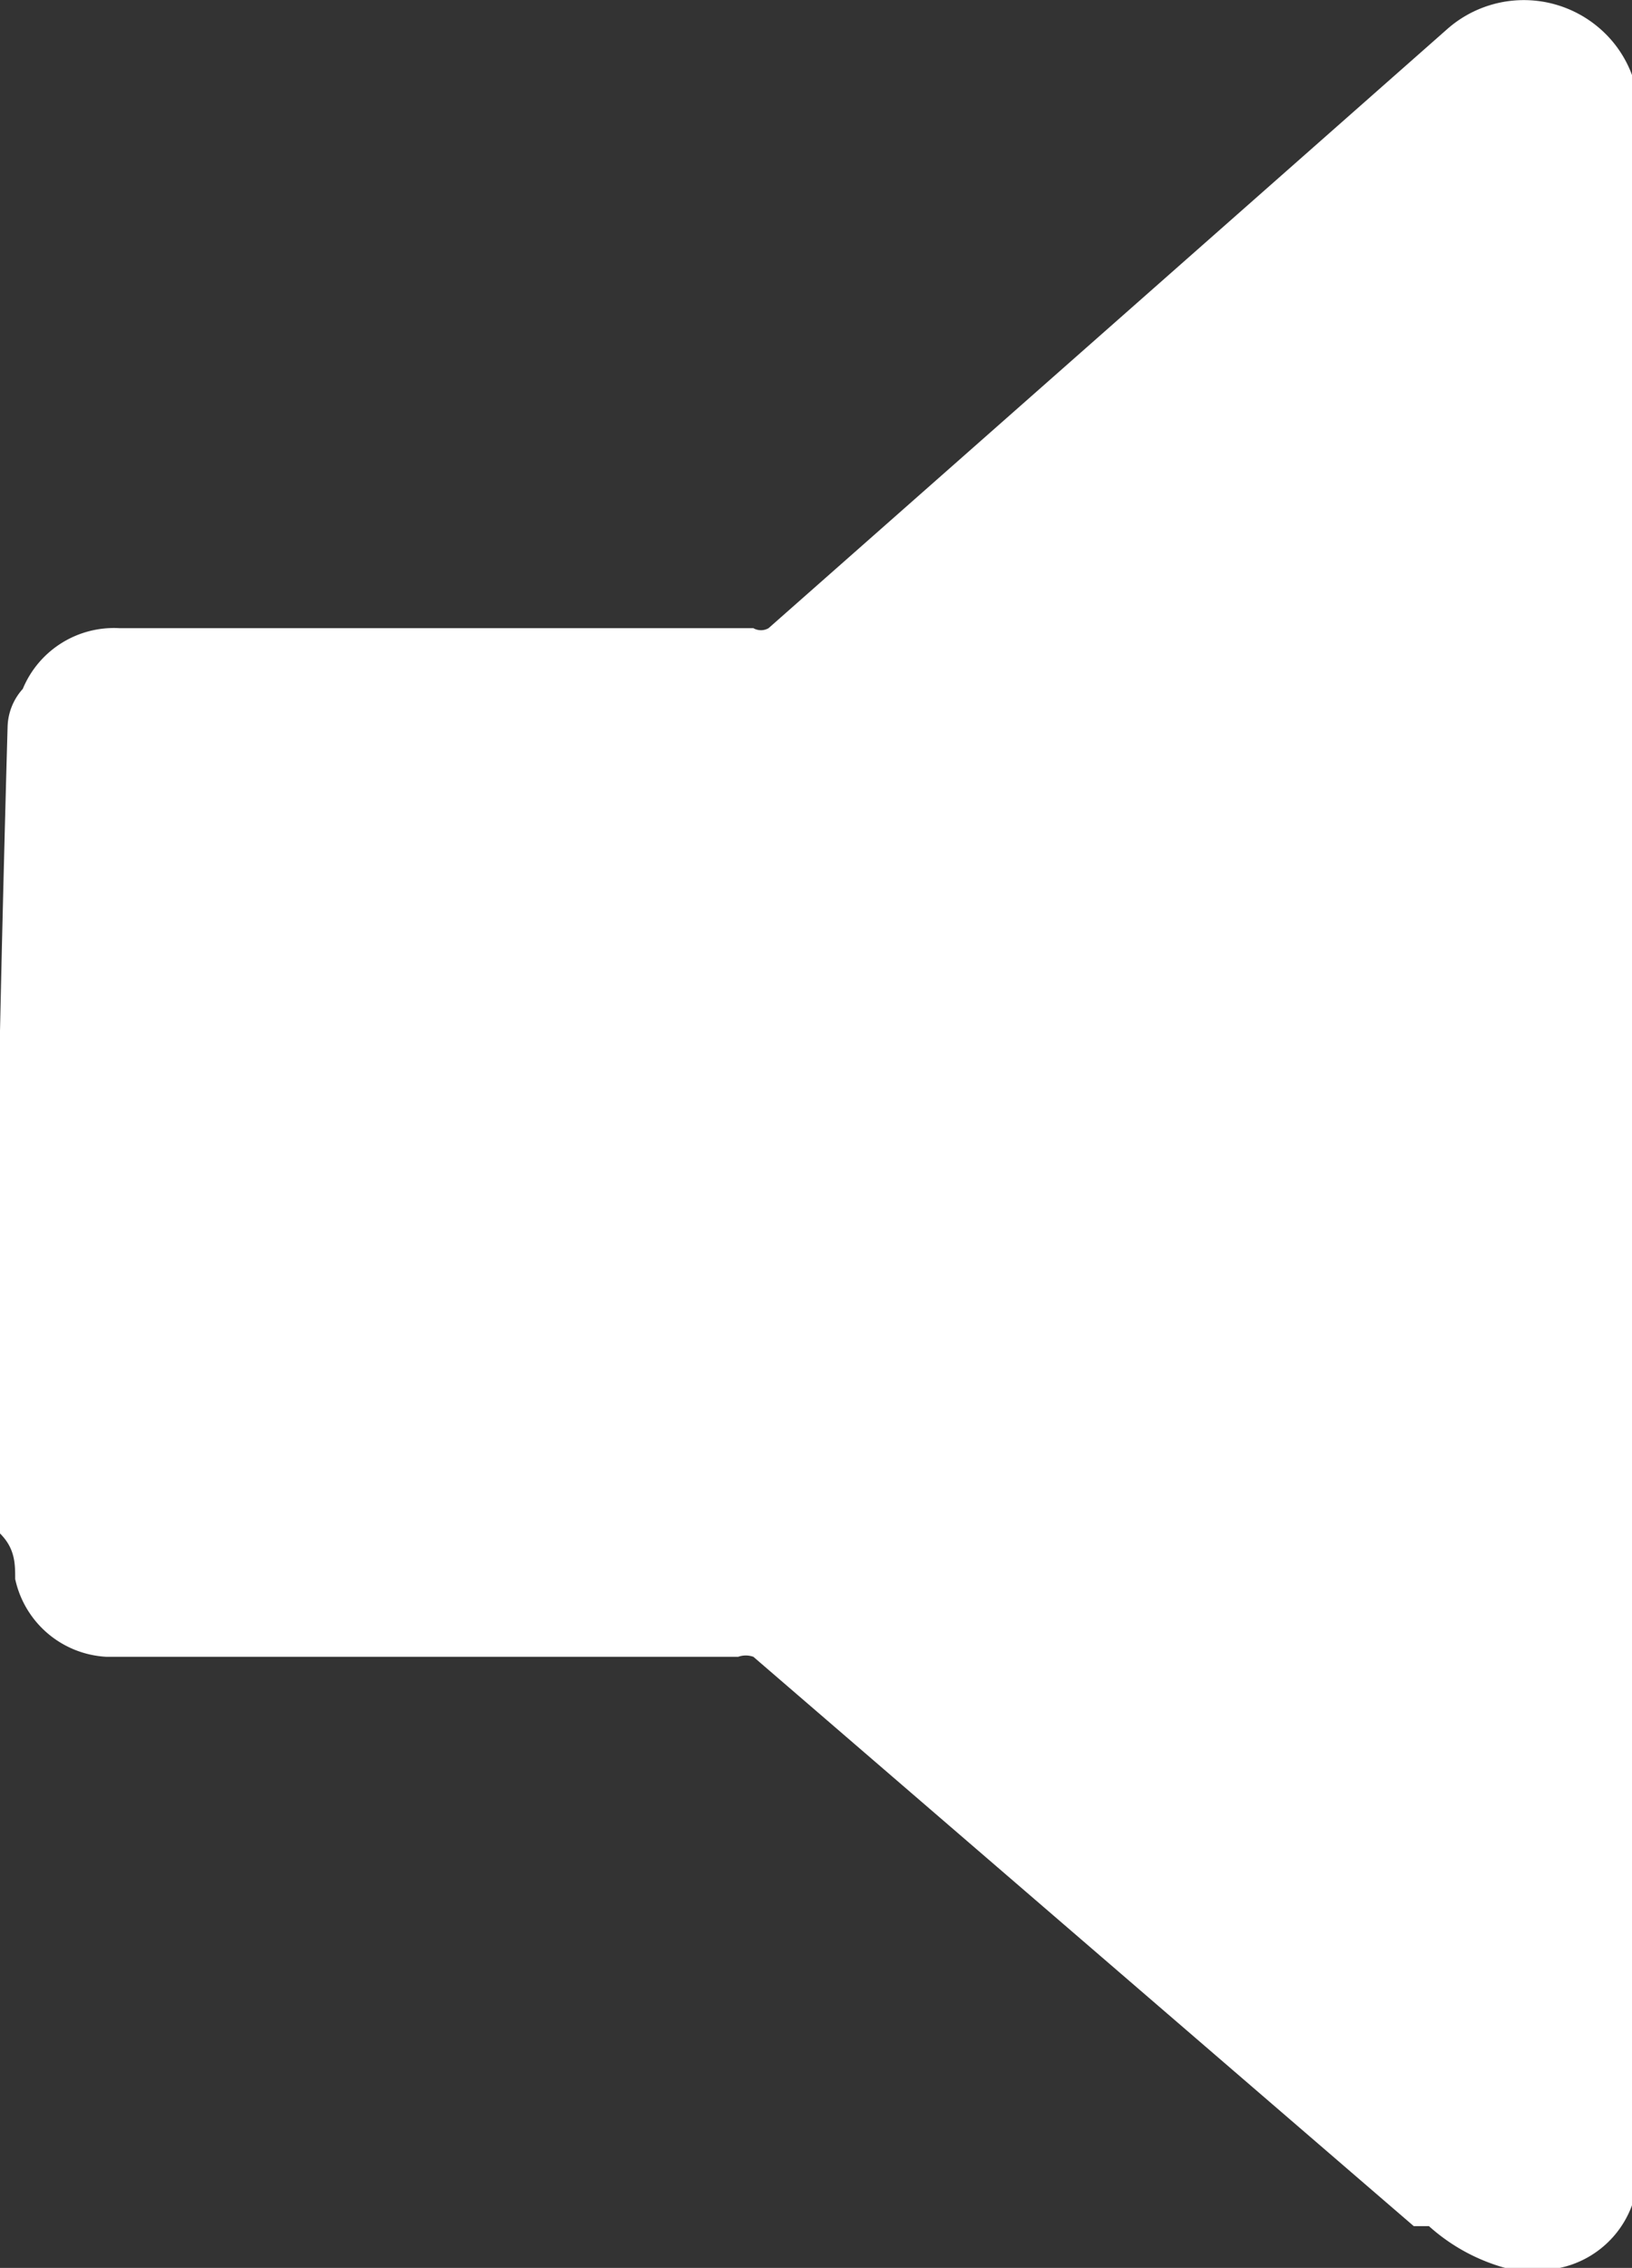 <svg id="Layer_1" data-name="Layer 1" xmlns="http://www.w3.org/2000/svg" viewBox="0 0 8.6 11.95"><rect x="0" y="0" width="8.6" height="11.95" fill="#333333" stroke="none"/><defs><style>.cls-1{fill:#fff;}</style></defs><title>speaker-no-vol</title><path class="cls-1" d="M0.41,4.1A0.31,0.31,0,0,1,.49,3.9,0.52,0.52,0,0,1,1,3.58H4.34a0.08,0.08,0,0,0,.08,0L8,0.42a0.61,0.61,0,0,1,.8,0h0A0.6,0.6,0,0,1,9,.78V11.67a0.52,0.52,0,0,1-.48.56H8.34A1,1,0,0,1,7.9,12l-0.08,0-3.48-3a0.12,0.12,0,0,0-.08,0H0.93A0.52,0.52,0,0,1,.45,8.59c0-.08,0-0.16-0.08-0.24S0.41,4.1.41,4.1Z" transform="translate(-0.37 -0.27)"/></svg>